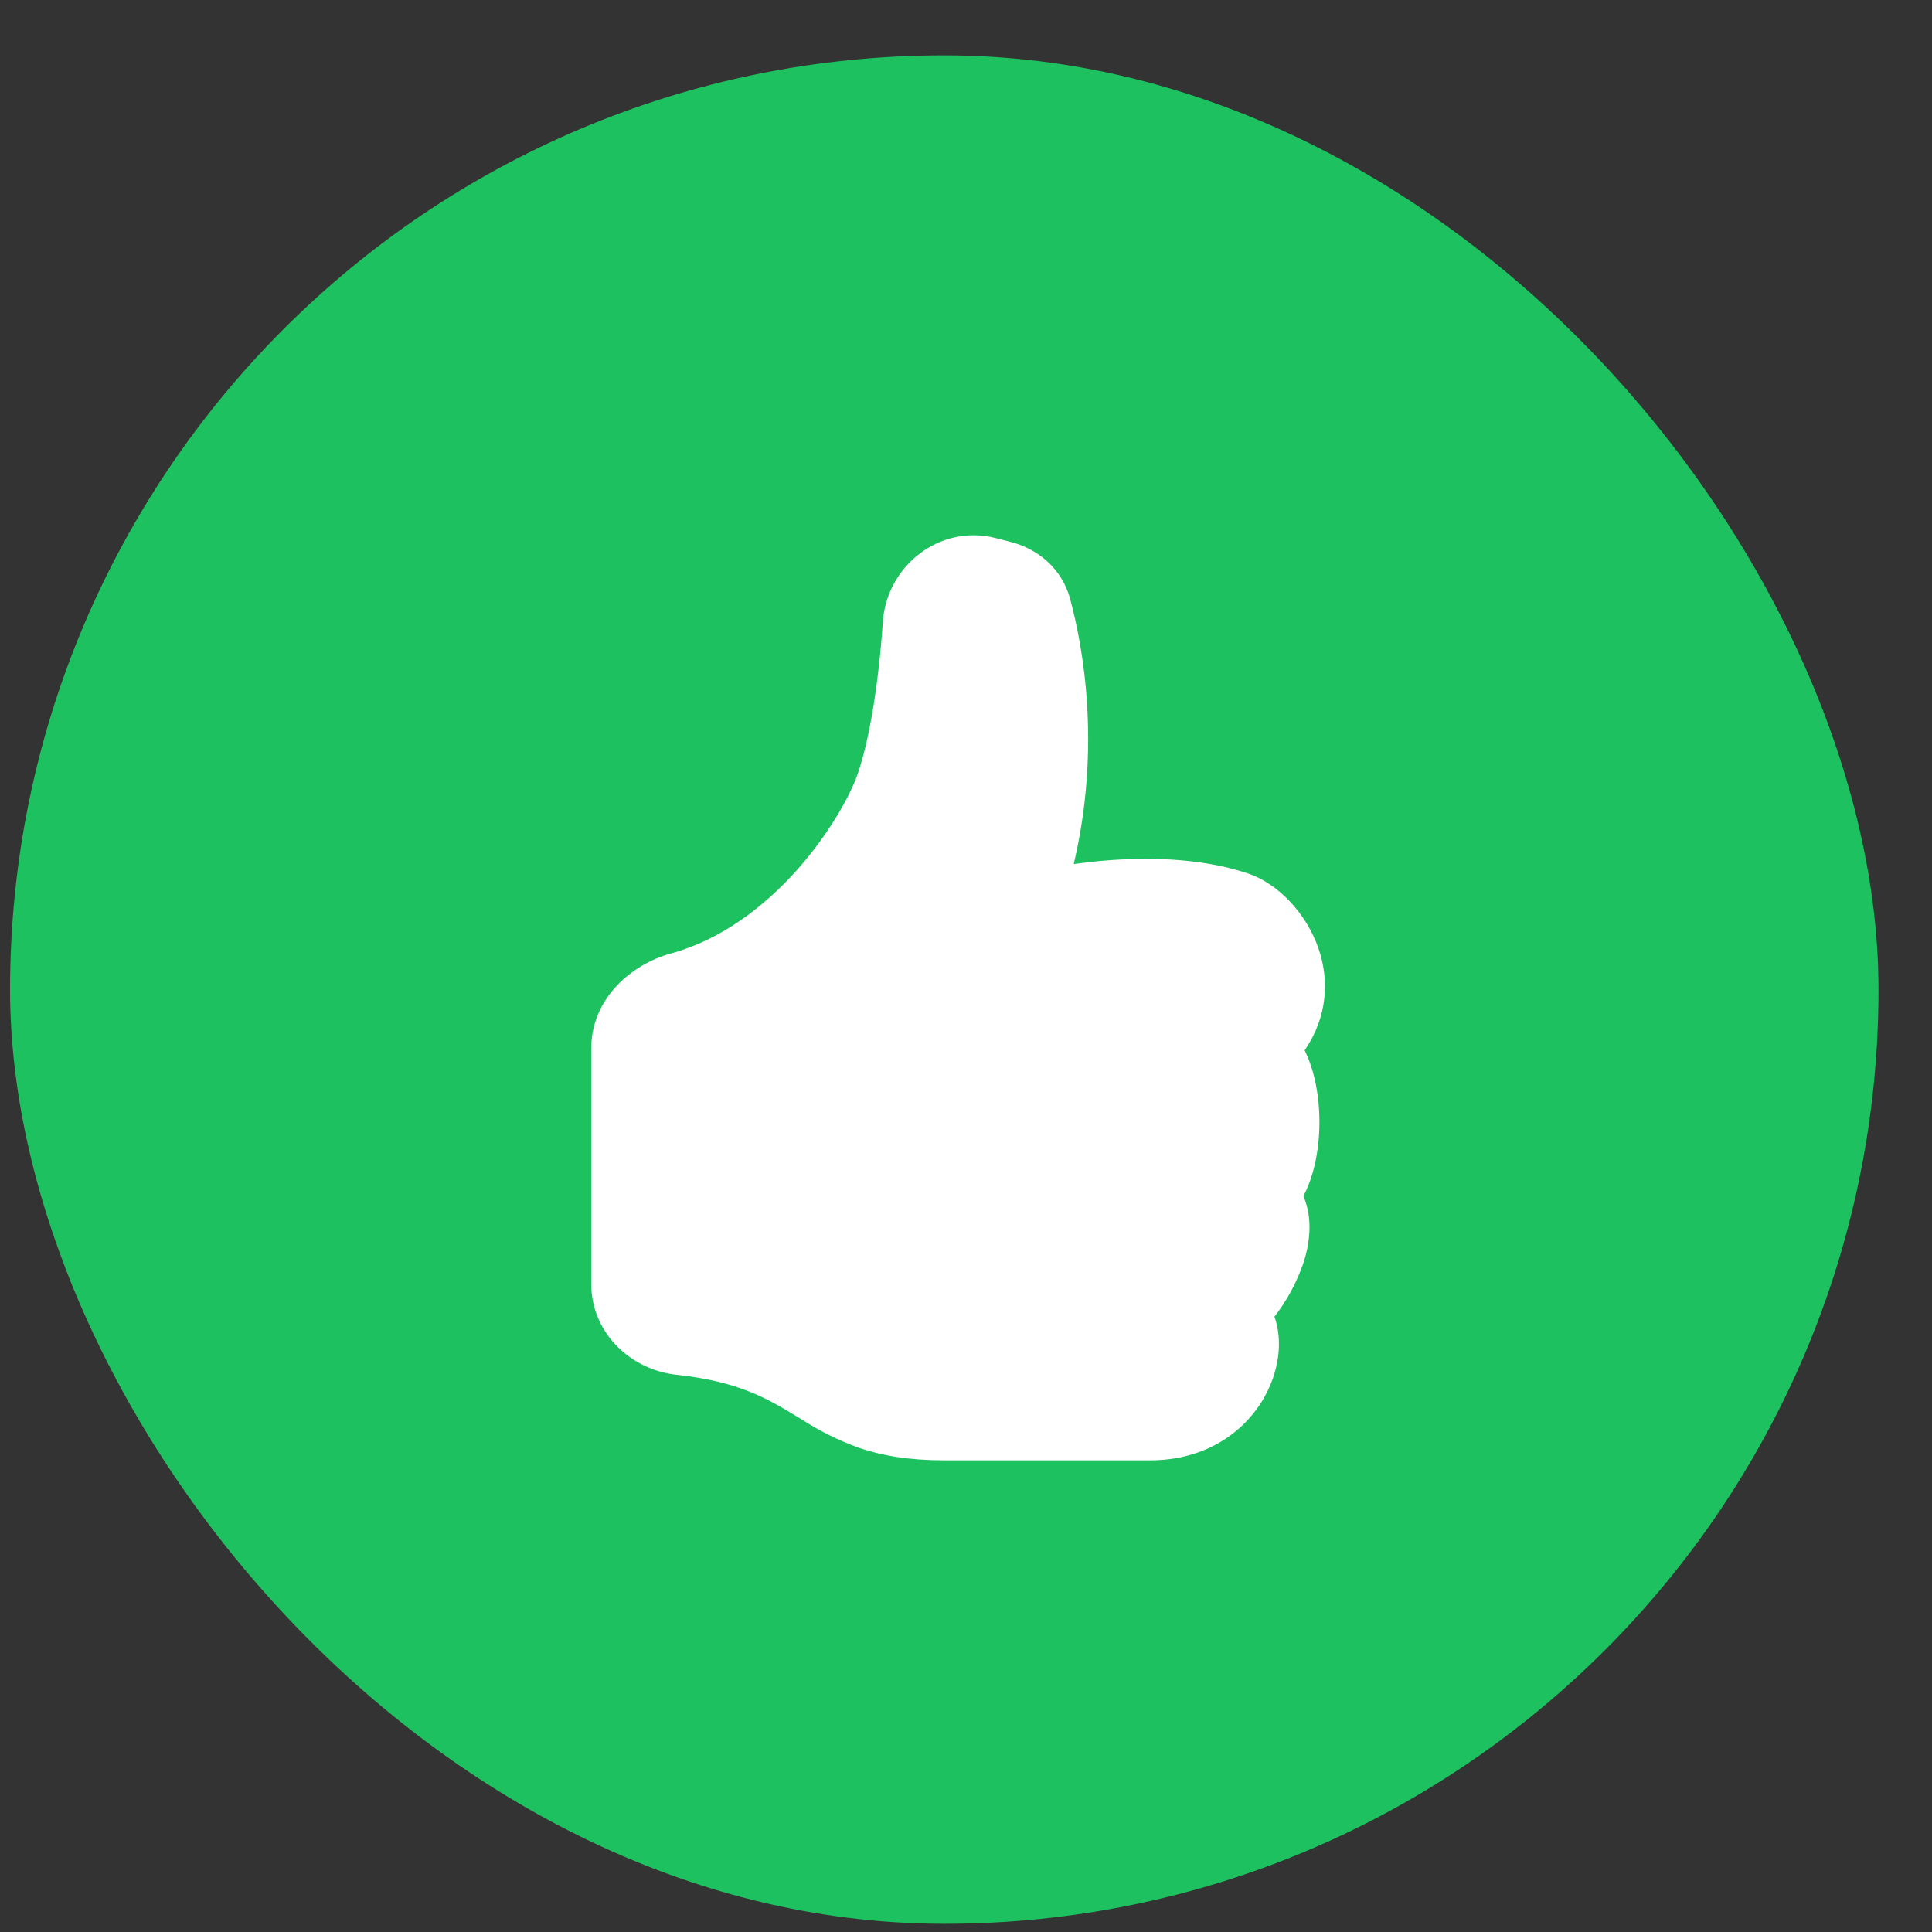 <svg width="29" height="29" viewBox="0 0 29 29" fill="none" xmlns="http://www.w3.org/2000/svg">
<rect x="0" y="0" width="29" height="29" fill="#333333" stroke="none"/>
<rect x="0.151" y="0.831" width="28.046" height="28.046" rx="14.023" fill="#1EC160"/>
<g clip-path="url(#clip0_228_453)">
<path d="M13.252 9.33C13.31 8.504 14.093 7.865 14.938 8.075L15.168 8.134C15.577 8.236 15.94 8.536 16.062 8.986C16.256 9.707 16.533 11.204 16.117 12.97C16.247 12.951 16.377 12.937 16.508 12.924C17.138 12.867 17.982 12.861 18.73 13.11C19.188 13.263 19.608 13.711 19.79 14.234C19.953 14.704 19.931 15.261 19.583 15.765C19.635 15.87 19.674 15.979 19.705 16.085C19.773 16.324 19.805 16.586 19.805 16.842C19.805 17.097 19.773 17.359 19.705 17.598C19.671 17.717 19.626 17.839 19.564 17.954C19.713 18.296 19.658 18.678 19.561 18.968C19.462 19.255 19.316 19.524 19.13 19.764C19.178 19.898 19.197 20.04 19.197 20.175C19.197 20.444 19.119 20.727 18.974 20.98C18.679 21.498 18.093 21.92 17.266 21.92H14.174C13.64 21.92 13.229 21.849 12.88 21.728C12.579 21.618 12.291 21.474 12.023 21.3L11.98 21.274C11.535 21.003 11.098 20.736 10.154 20.636C9.477 20.564 8.875 20.018 8.875 19.27V15.738C8.875 14.987 9.48 14.473 10.074 14.311C10.823 14.106 11.464 13.616 11.957 13.066C12.451 12.512 12.764 11.935 12.874 11.618C13.05 11.11 13.189 10.259 13.252 9.331V9.33Z" fill="white"/>
</g>
<defs>
<clipPath id="clip0_228_453">
<rect width="14.132" height="14.132" fill="white" transform="translate(7.109 7.788)"/>
</clipPath>
</defs>
</svg>
